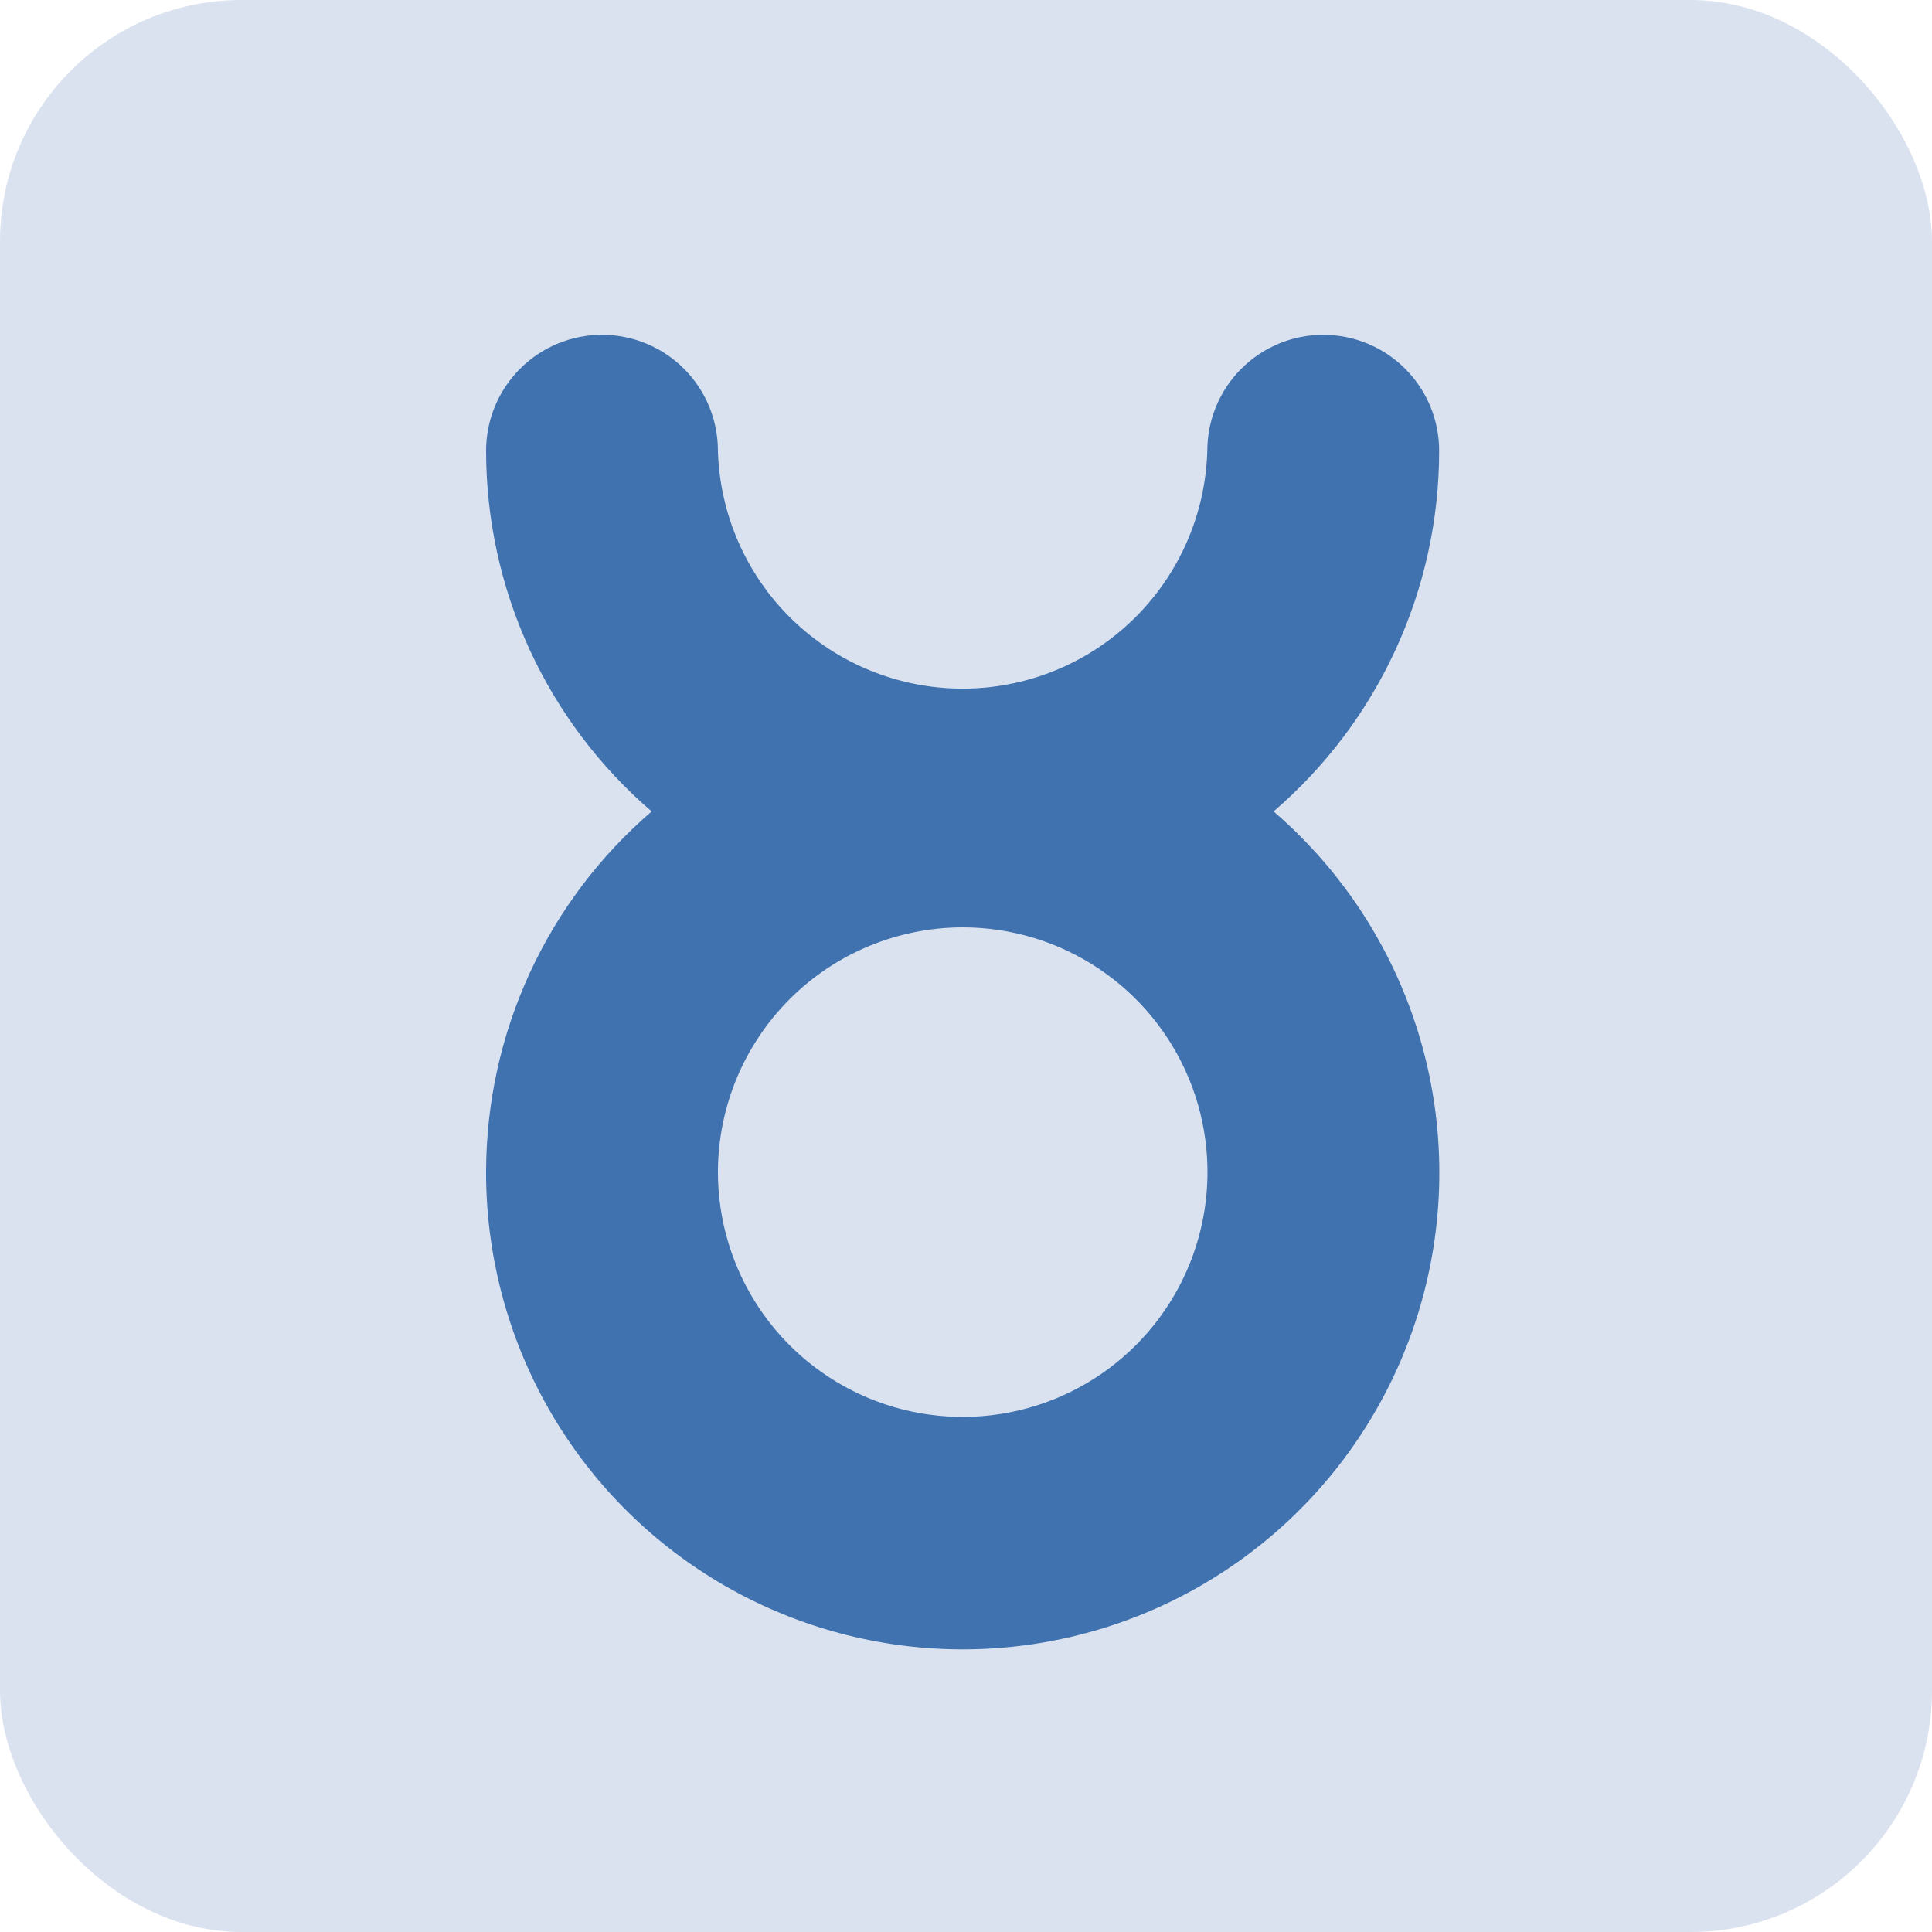 <svg width="64" height="64" viewBox="0 0 64 64" fill="none" xmlns="http://www.w3.org/2000/svg">
<rect width="64" height="64" rx="8" fill="#DBE2EF"/>
<path d="M16.102 38.816C16.097 41.464 16.758 44.071 18.023 46.396C19.289 48.722 21.12 50.692 23.346 52.125C25.573 53.558 28.124 54.408 30.765 54.597C33.406 54.786 36.053 54.307 38.461 53.206C40.868 52.104 42.96 50.414 44.544 48.292C46.128 46.17 47.153 43.684 47.524 41.062C47.895 38.441 47.601 35.768 46.669 33.289C45.737 30.811 44.196 28.607 42.189 26.88C43.91 25.401 45.291 23.568 46.238 21.505C47.184 19.443 47.674 17.2 47.674 14.931C47.674 13.913 47.269 12.936 46.549 12.216C45.829 11.496 44.852 11.091 43.834 11.091C42.815 11.091 41.839 11.496 41.118 12.216C40.398 12.936 39.994 13.913 39.994 14.931C39.934 17.041 39.054 19.046 37.541 20.517C36.027 21.989 33.999 22.812 31.888 22.812C29.777 22.812 27.749 21.989 26.235 20.517C24.722 19.046 23.842 17.041 23.782 14.931C23.782 13.913 23.378 12.936 22.658 12.216C21.938 11.496 20.961 11.091 19.942 11.091C18.924 11.091 17.947 11.496 17.227 12.216C16.507 12.936 16.102 13.913 16.102 14.931C16.102 17.2 16.592 19.443 17.538 21.505C18.485 23.568 19.866 25.401 21.587 26.88C19.868 28.358 18.488 30.189 17.541 32.249C16.595 34.309 16.104 36.549 16.102 38.816V38.816ZM31.891 30.72C33.496 30.72 35.064 31.196 36.398 32.087C37.731 32.979 38.771 34.246 39.384 35.729C39.997 37.211 40.157 38.842 39.843 40.415C39.529 41.989 38.756 43.434 37.62 44.567C36.485 45.701 35.039 46.472 33.465 46.783C31.892 47.095 30.261 46.932 28.779 46.317C27.298 45.701 26.032 44.66 25.143 43.325C24.253 41.989 23.78 40.42 23.782 38.816C23.788 36.668 24.644 34.61 26.164 33.092C27.684 31.575 29.743 30.722 31.891 30.72V30.72Z" fill="#3F72AF"/>
</svg>
